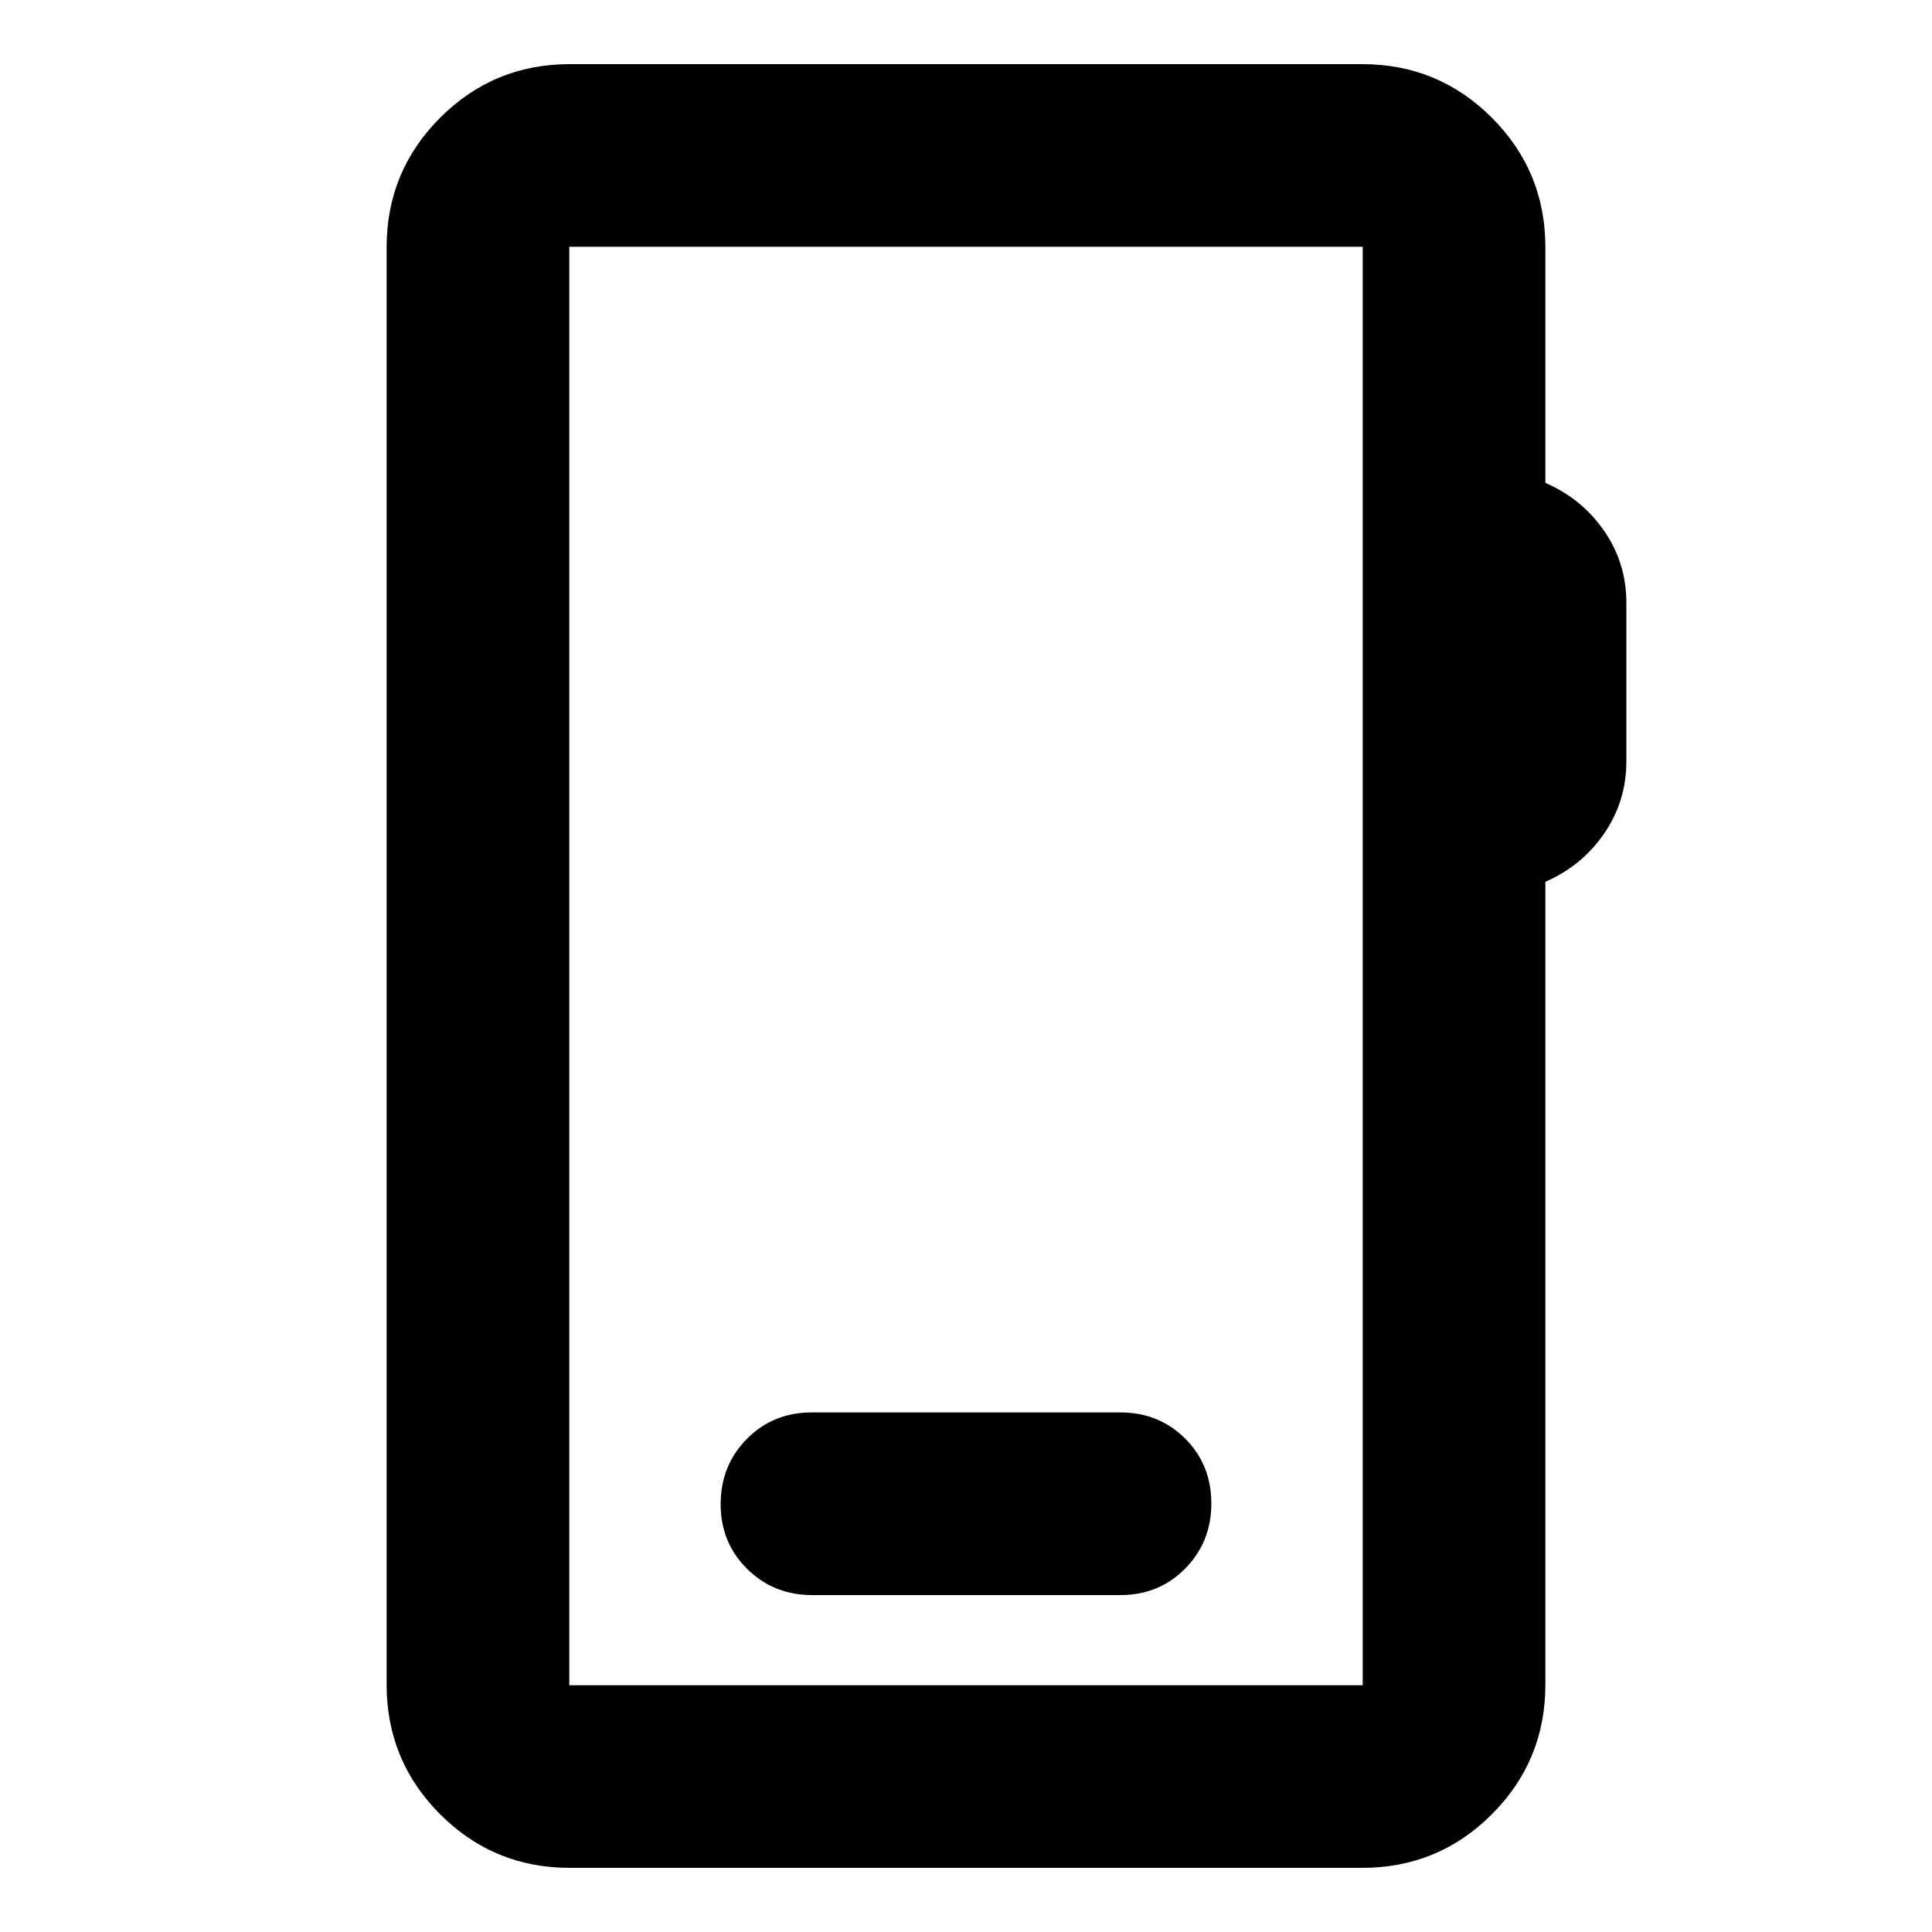 <svg xmlns="http://www.w3.org/2000/svg" height="24" viewBox="0 -960 960 960" width="24"><path d="M283.11-31.87q-37.78 0-64.39-26.61t-26.61-64.39v-714.26q0-37.78 26.61-64.39t64.39-26.61h393.78q37.78 0 64.39 26.61t26.61 64.39v117.06q18.24 7.96 29.24 23.92 11 15.95 11 35.67v78.81q0 19.71-11 35.79t-29.24 24.03v398.98q0 37.78-26.61 64.39t-64.39 26.61H283.11Zm-.24-90.76h394.26v-714.74H282.87v714.74Zm0 0v-714.74 714.74Zm120.72-44.78h153.06q19.24 0 32.25-13.18 13.01-13.17 13.01-32.38t-13.01-32.21q-13.01-12.99-32.25-12.99h-153.3q-19.24 0-32.25 13.17-13.01 13.17-13.01 32.38 0 19.22 13.17 32.21 13.17 13 32.33 13Z"/></svg>